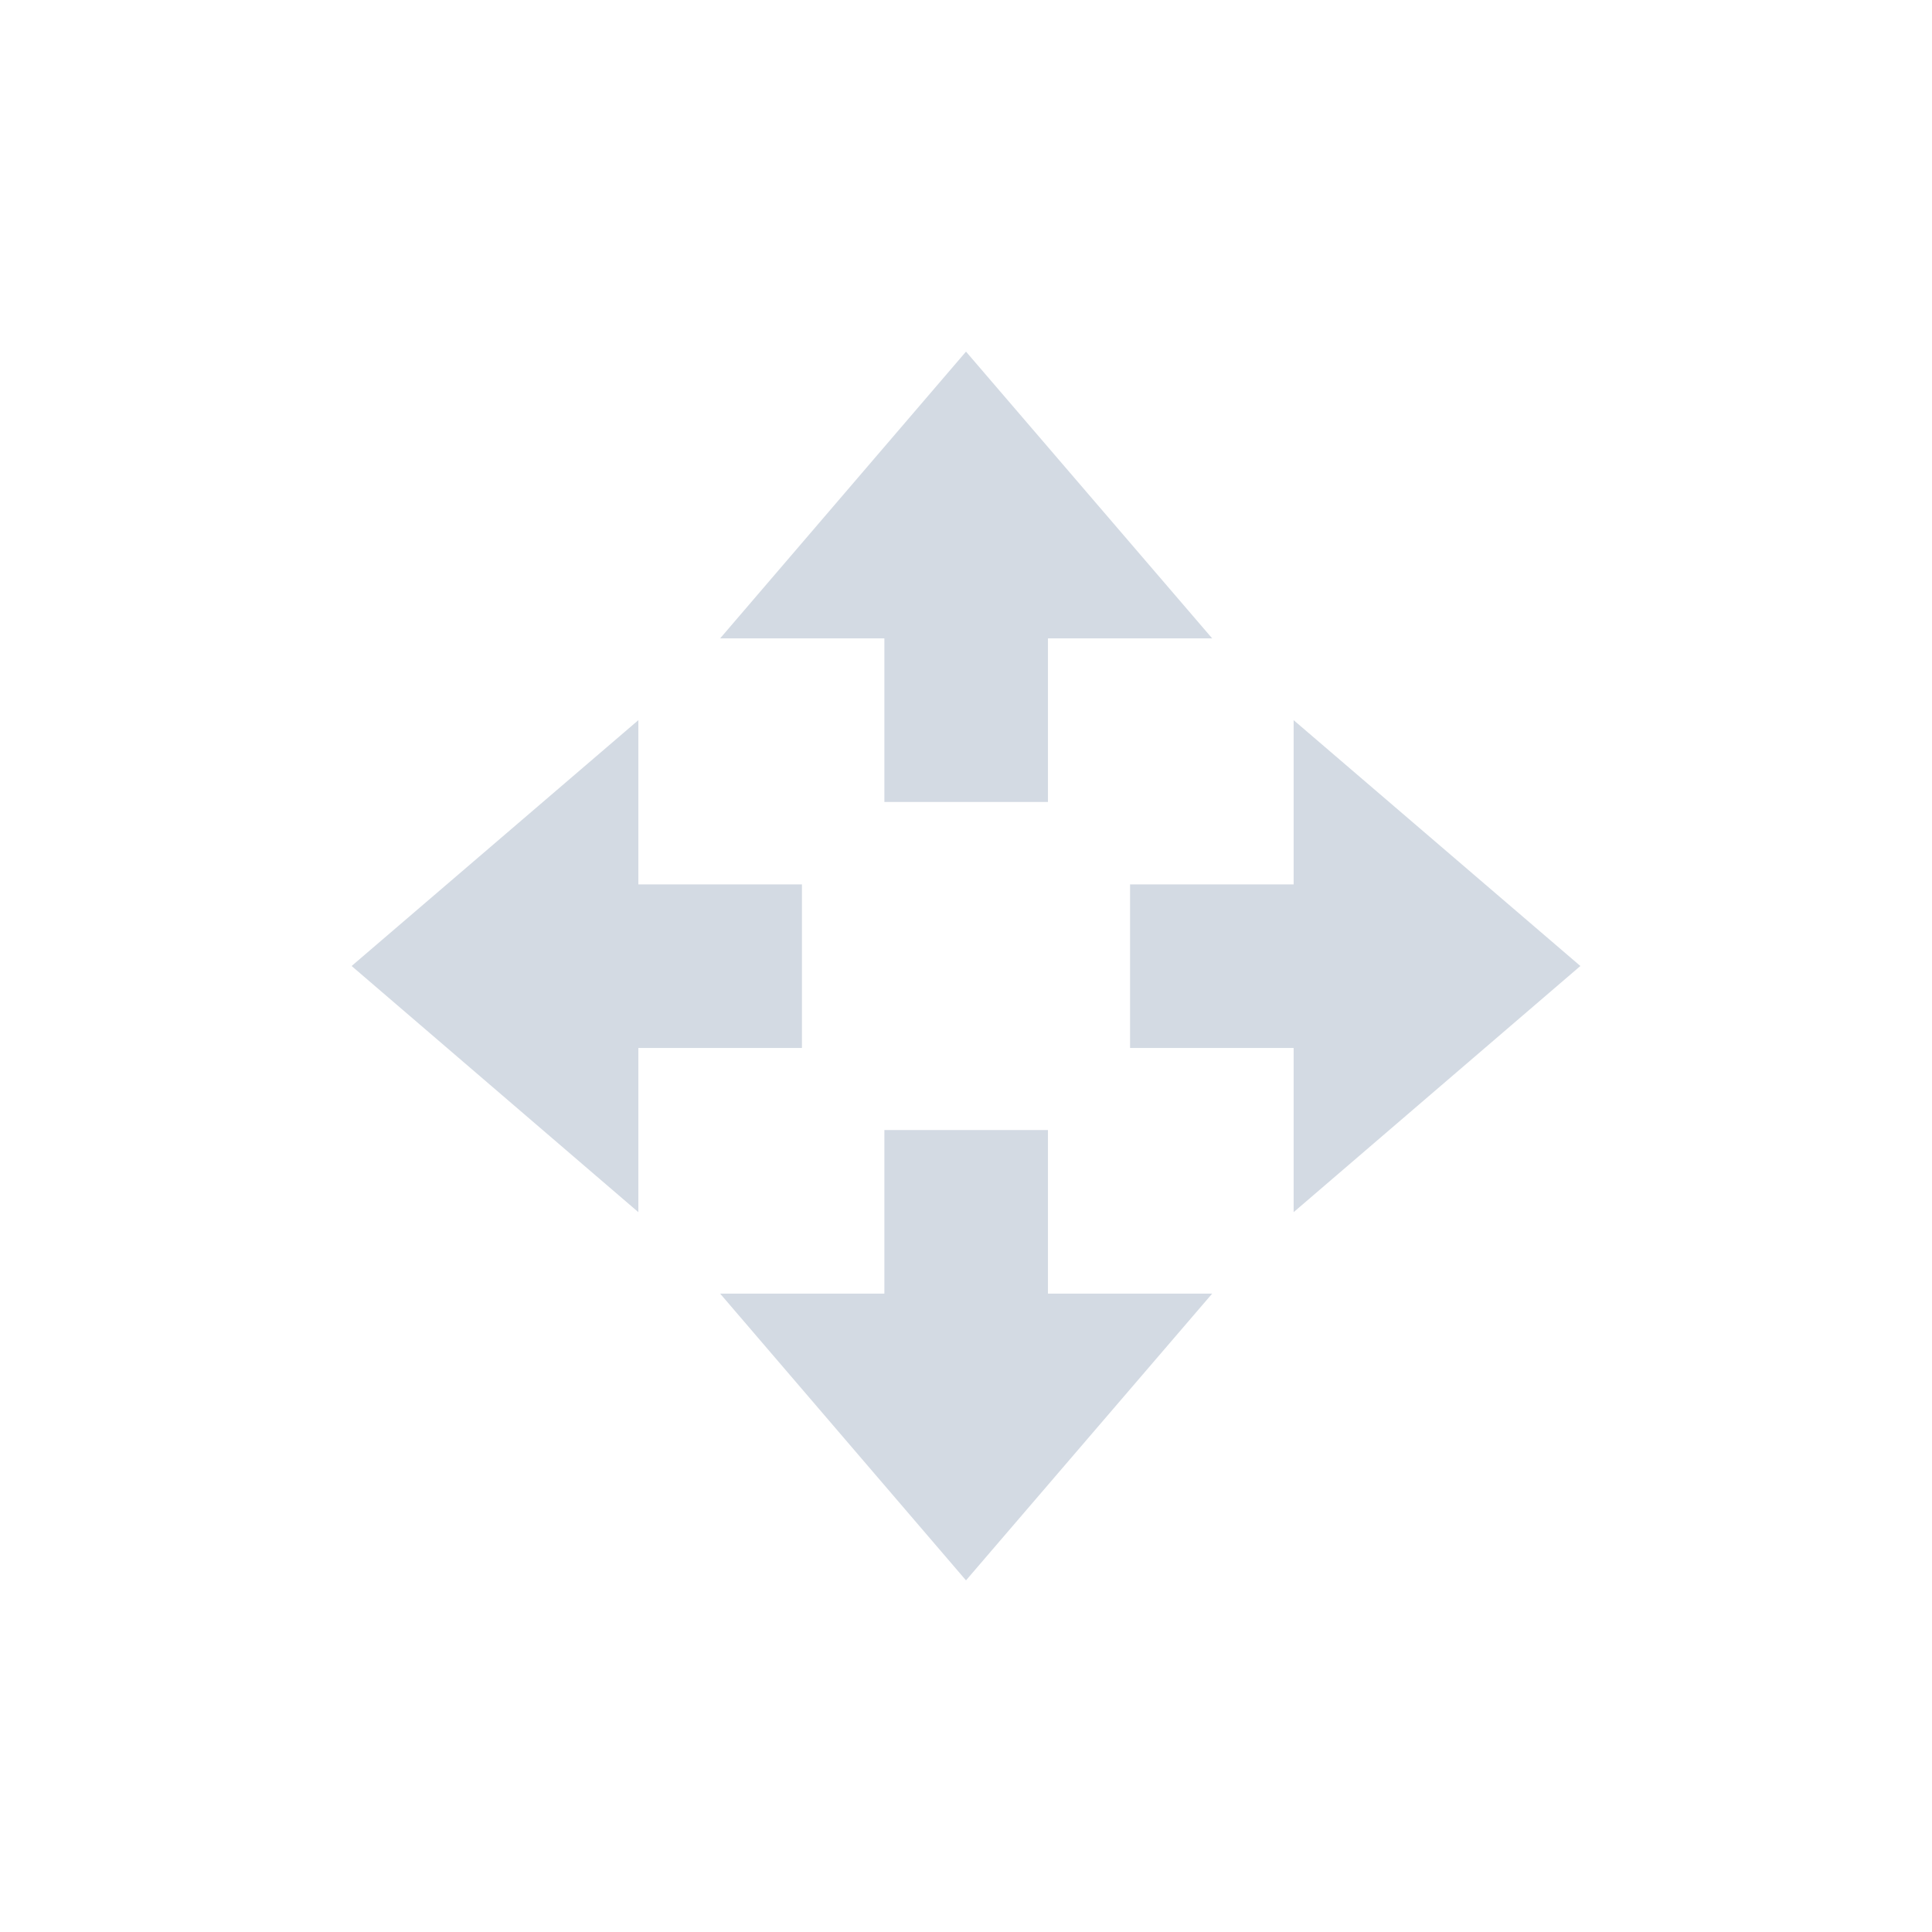 <svg height="12pt" viewBox="0 0 12 12" width="12pt" xmlns="http://www.w3.org/2000/svg"><g fill="#d3dae3"><path d="m6 9.816-1.527-1.781h1.02v-1.016h1.016v1.016h1.02zm0 0"/><path d="m6 2.184-1.527 1.781h1.02v1.016h1.016v-1.016h1.02zm0 0"/><path d="m9.816 6-1.781-1.527v1.02h-1.016v1.016h1.016v1.02zm0 0"/><path d="m2.184 6 1.781-1.527v1.02h1.016v1.016h-1.016v1.02zm0 0"/></g></svg>
